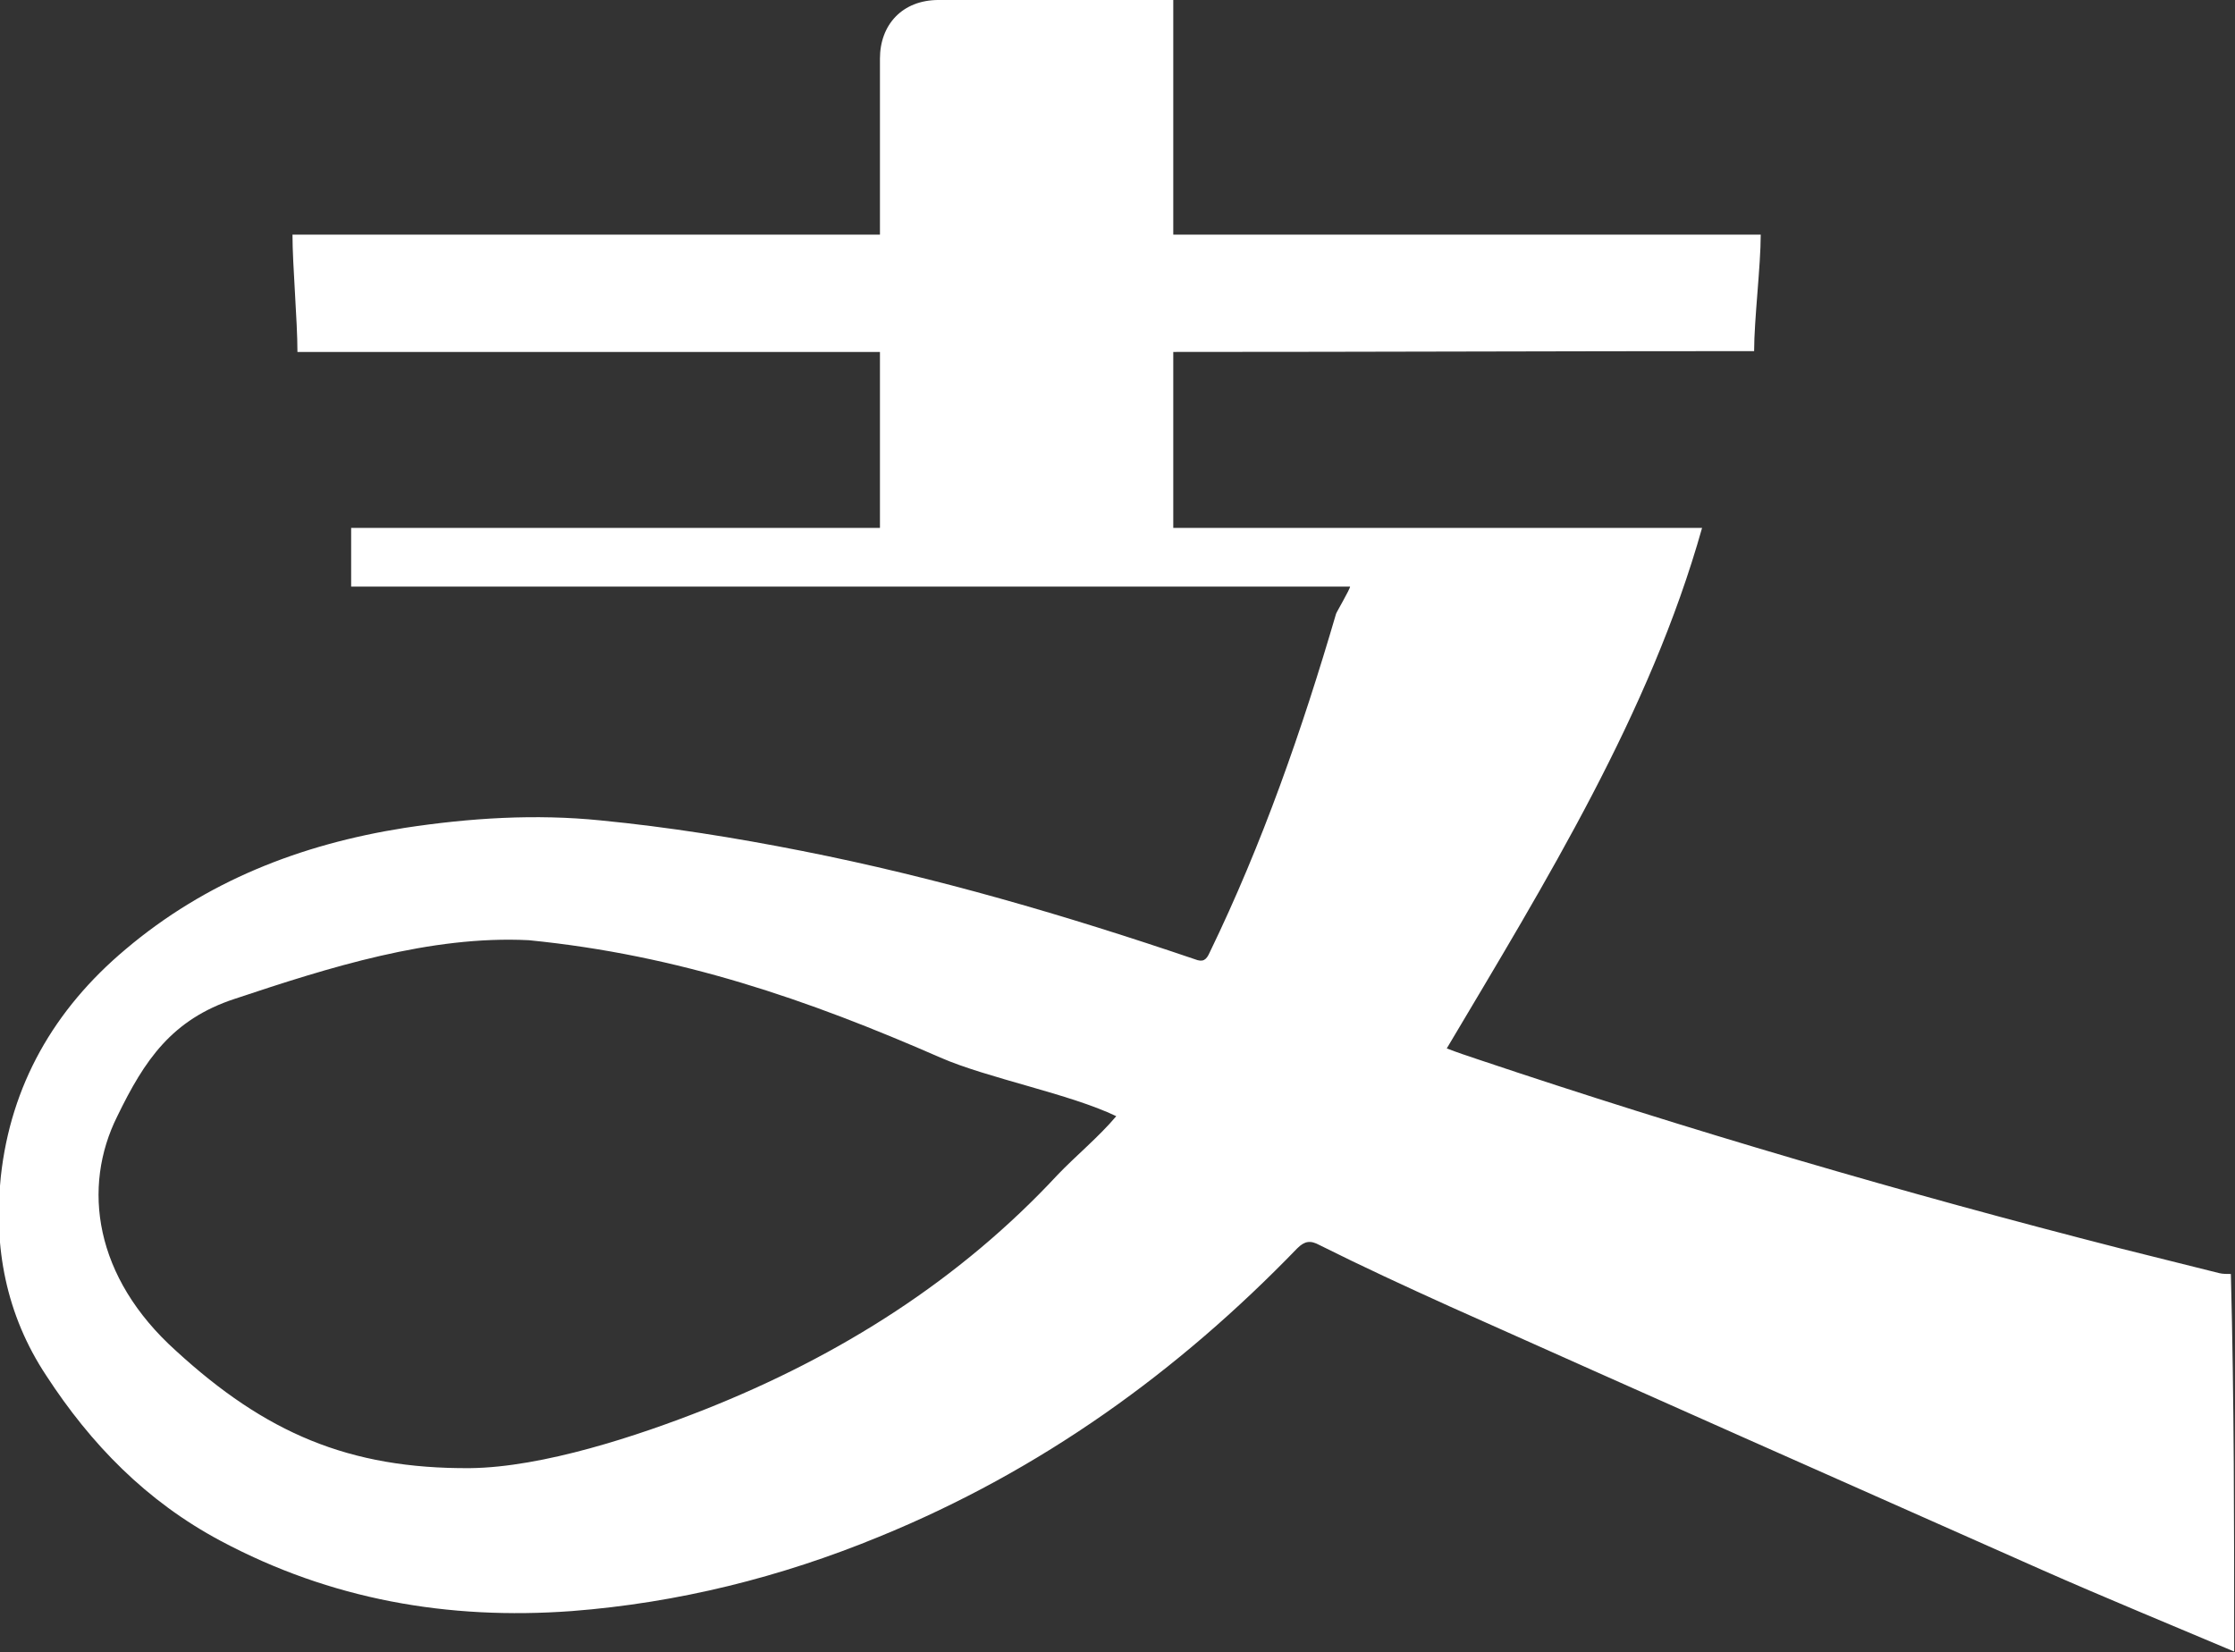 <?xml version="1.0" encoding="utf-8"?>
<!-- Generator: Adobe Illustrator 22.0.0, SVG Export Plug-In . SVG Version: 6.00 Build 0)  -->
<svg version="1.1" id="图层_1" xmlns="http://www.w3.org/2000/svg" xmlns:xlink="http://www.w3.org/1999/xlink" x="0px" y="0px"
	 viewBox="0 0 270.5 200" style="enable-background:new 0 0 270.5 200;" xml:space="preserve">
<rect x="0" y="0" width="270.5" height="200" fill="#333333" stroke="none"/>
<style type="text/css">
	.st0{fill:#FFFFFF;}
</style>
<path class="st0" d="M270.4,199.9c-7.8-3.3-15.6-6.5-23.3-9.9c-23.9-10.6-47.8-21.2-71.7-31.9c-5.3-2.4-10.5-4.8-15.7-7.4
	c-1.1-0.6-1.8-0.5-2.7,0.4c-14.4,14.9-31,26.9-50.6,34.9c-11.9,4.9-24.3,8-37.2,9c-15,1.1-29.2-1.4-42.5-8.5
	c-9-4.8-15.7-11.7-21.1-20c-4.9-7.4-6.4-15.6-5.5-24.1c1.2-11,6.4-20.2,15.1-27.5c9.7-8.2,21.1-12.7,33.8-14.7
	c7.9-1.2,15.8-1.7,23.7-0.9c8.2,0.8,16.3,2.1,24.4,3.7c16.2,3.2,31.9,7.8,47.5,13.1c1,0.4,1.4,0.1,1.8-0.8c6.4-13.2,11.2-27,15.3-41
	c0-0.1,1.7-3,1.7-3.3c-38,0-82.8,0-120.9,0c0-3.6,0-3.5,0-7.1c18.6,0,45.3,0,64,0c0-6.9,0-14.4,0-21.3c-22.4,0-48,0-70.5,0
	c0-3.8-0.6-10.5-0.6-14.2c22.4,0,48.5,0,71.1,0c0-0.6,0,0.5,0,0c0-8.2,0-13.1,0-21.3c0-4.1,2.7-7.1,7.1-7.1c9.9,0,18.6,0,28.4,0
	c0.4,0-0.5,0,0,0c0,10.4,0,18,0,28.4c24.2,0,46.9,0,71.1,0c0,3.8-0.8,10.3-0.8,14.1c-24.1,0-46.1,0.1-70.3,0.1c0,6.9,0,14.4,0,21.3
	c20.7,0,43.1,0,64,0c-6.3,22.4-18.9,42.8-30.9,63c1.3,0.5,2.5,0.9,3.7,1.3c25.6,8.6,51.6,16.2,77.8,22.9c4,1,8,2,12,3
	c0.4,0.1,0.9,0.1,1.4,0.1C270.4,169.5,270.4,184.7,270.4,199.9z M135.1,135.1C134.5,134.7,135.5,135.3,135.1,135.1
	c-5.6-2.7-15.6-4.6-21.3-7.1c-16-7-31.6-12.4-49.8-14.2c-11.9-0.6-24.2,3.3-35.6,7.1c-7.6,2.5-10.9,7.4-14.2,14.2
	c-4.3,8.6-2.8,19.5,7.1,28.4c10.8,9.9,20.9,14.3,35.6,14.2c8.8-0.1,20.3-3.9,28.4-7.1c16.4-6.5,30.9-15.7,42.7-28.4
	C130.2,139.9,133,137.6,135.1,135.1z"/>
</svg>
